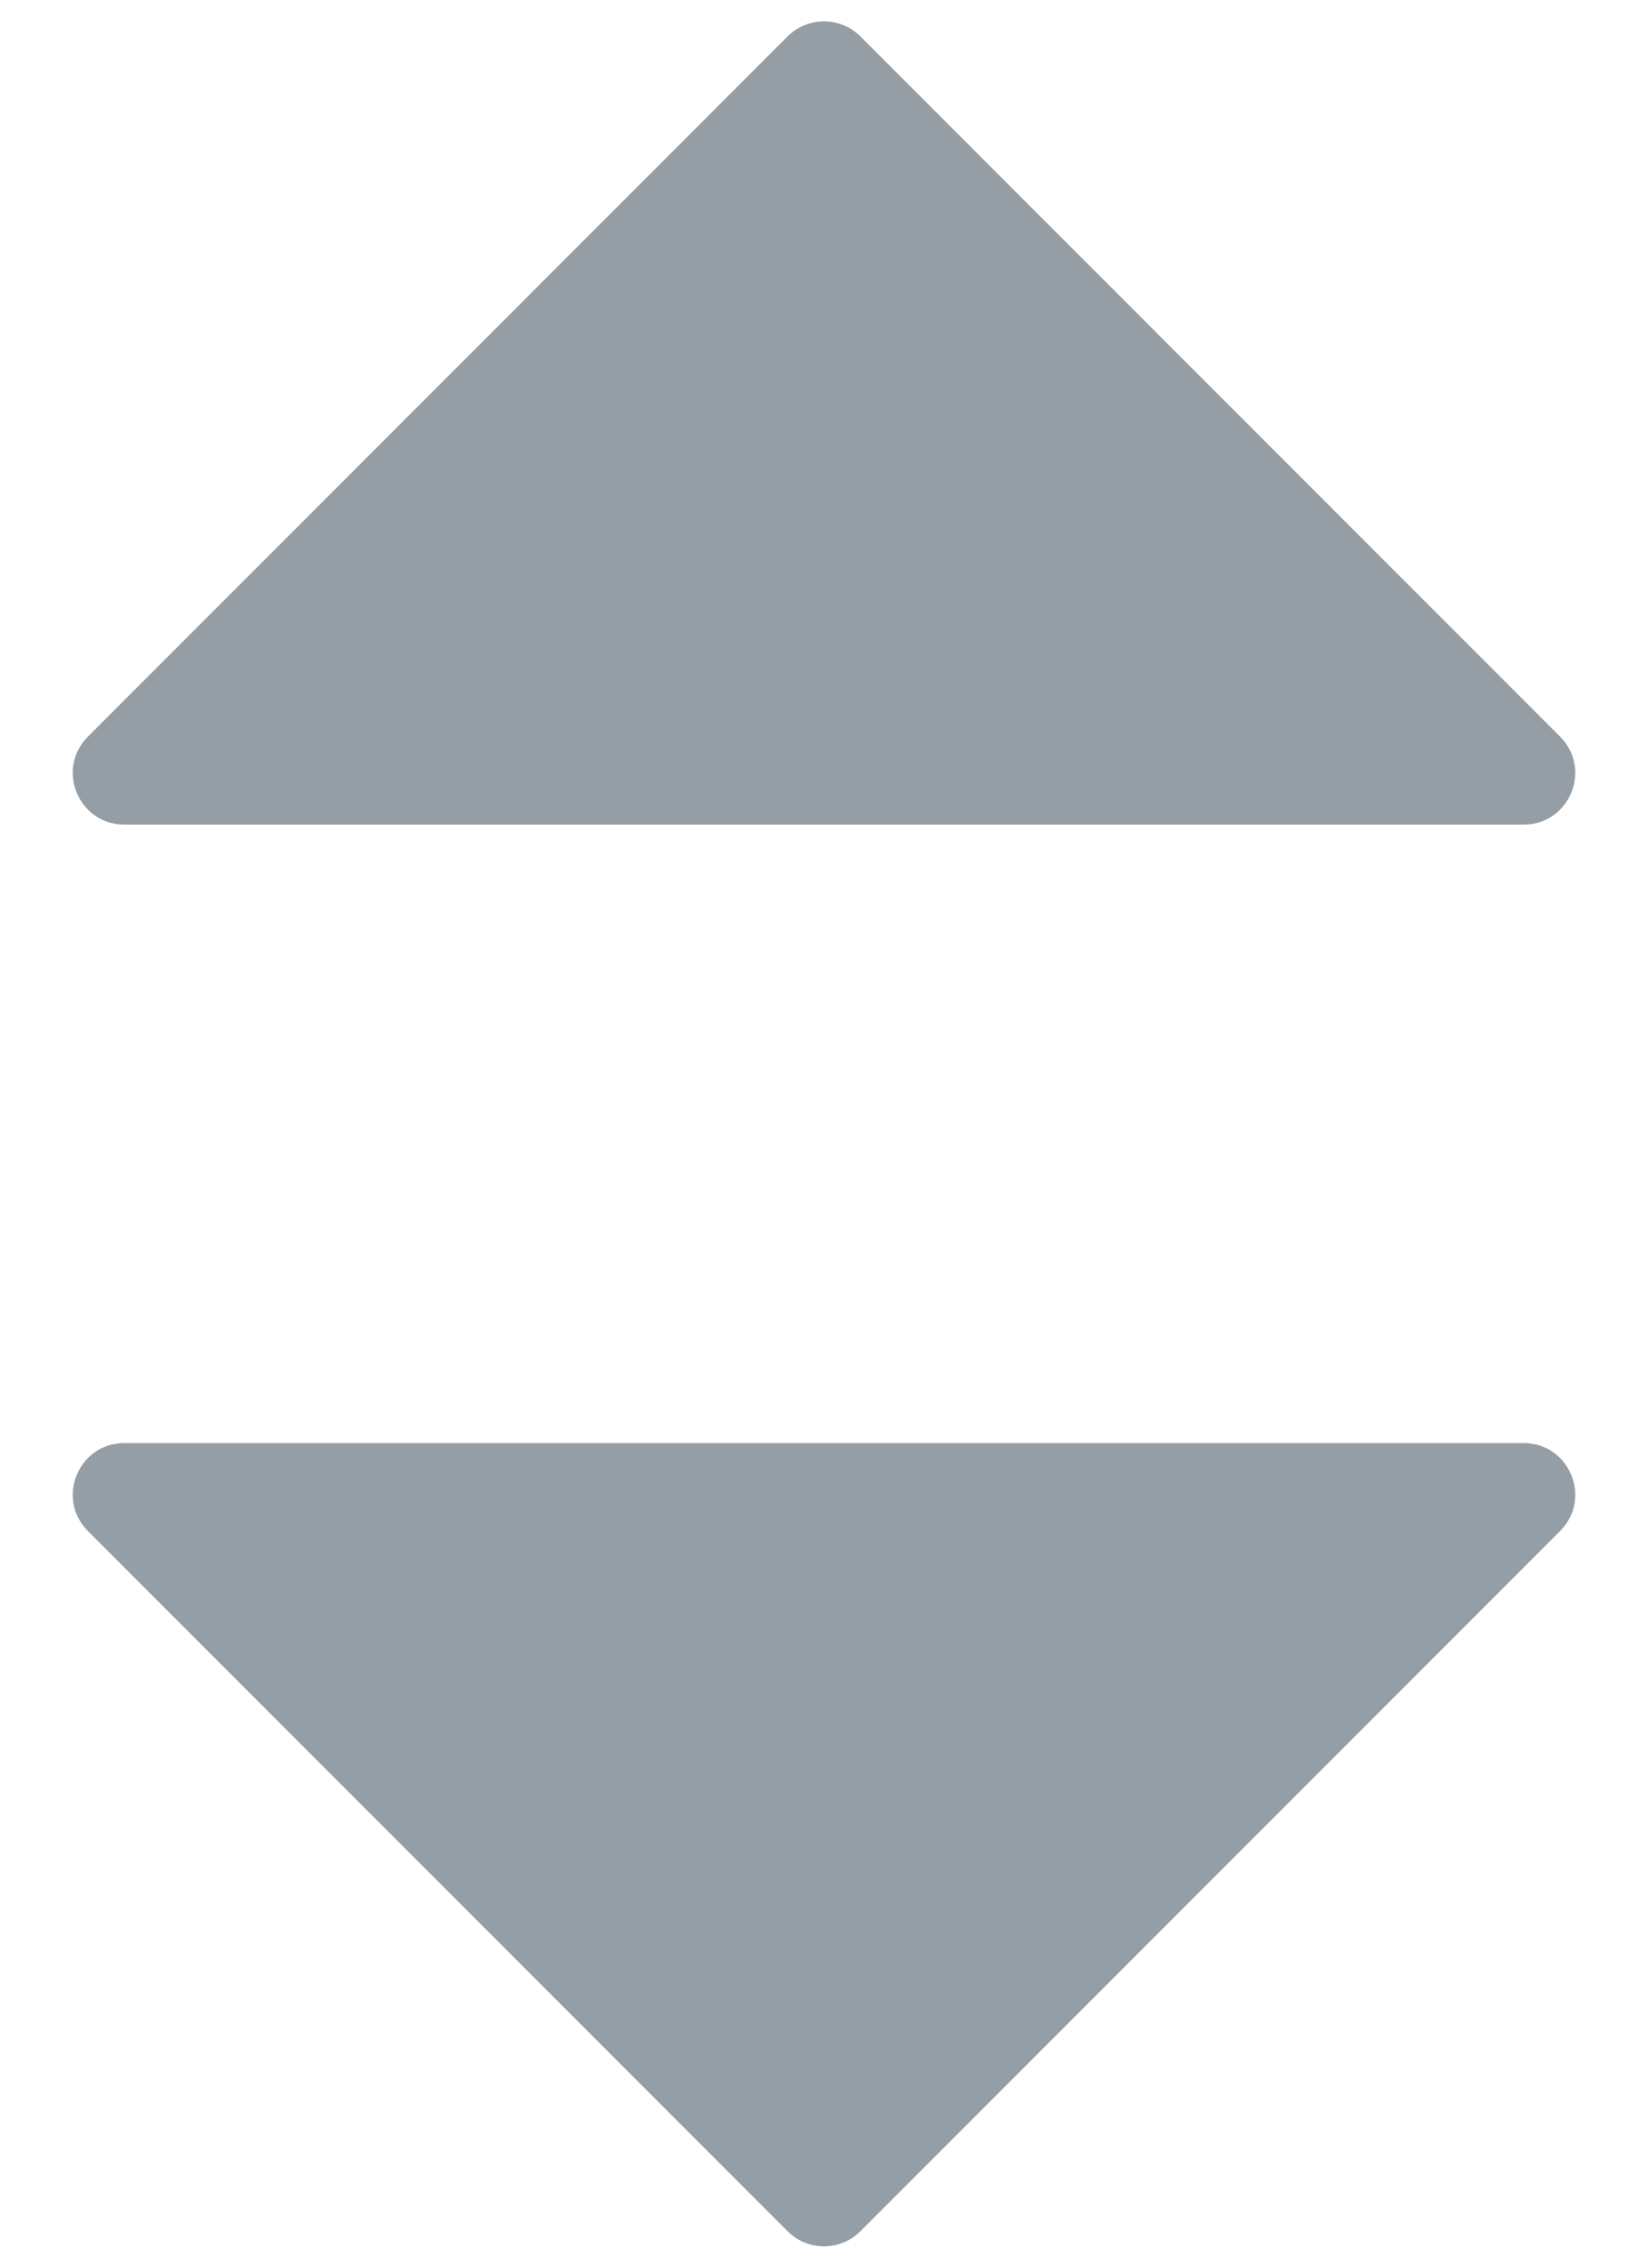 <svg width="8" height="11" viewBox="0 0 8 11" fill="none" xmlns="http://www.w3.org/2000/svg">
<path d="M0.427 3.573L3.823 0.177C3.921 0.079 4.079 0.079 4.177 0.177L7.573 3.573C7.731 3.731 7.619 4 7.396 4H0.604C0.381 4 0.269 3.731 0.427 3.573Z" fill="#959DA5"/>
<path d="M0.427 7.427L3.823 10.823C3.921 10.921 4.079 10.921 4.177 10.823L7.573 7.427C7.731 7.269 7.619 7 7.396 7H0.604C0.381 7 0.269 7.269 0.427 7.427Z" fill="#959DA5"/>
</svg>

